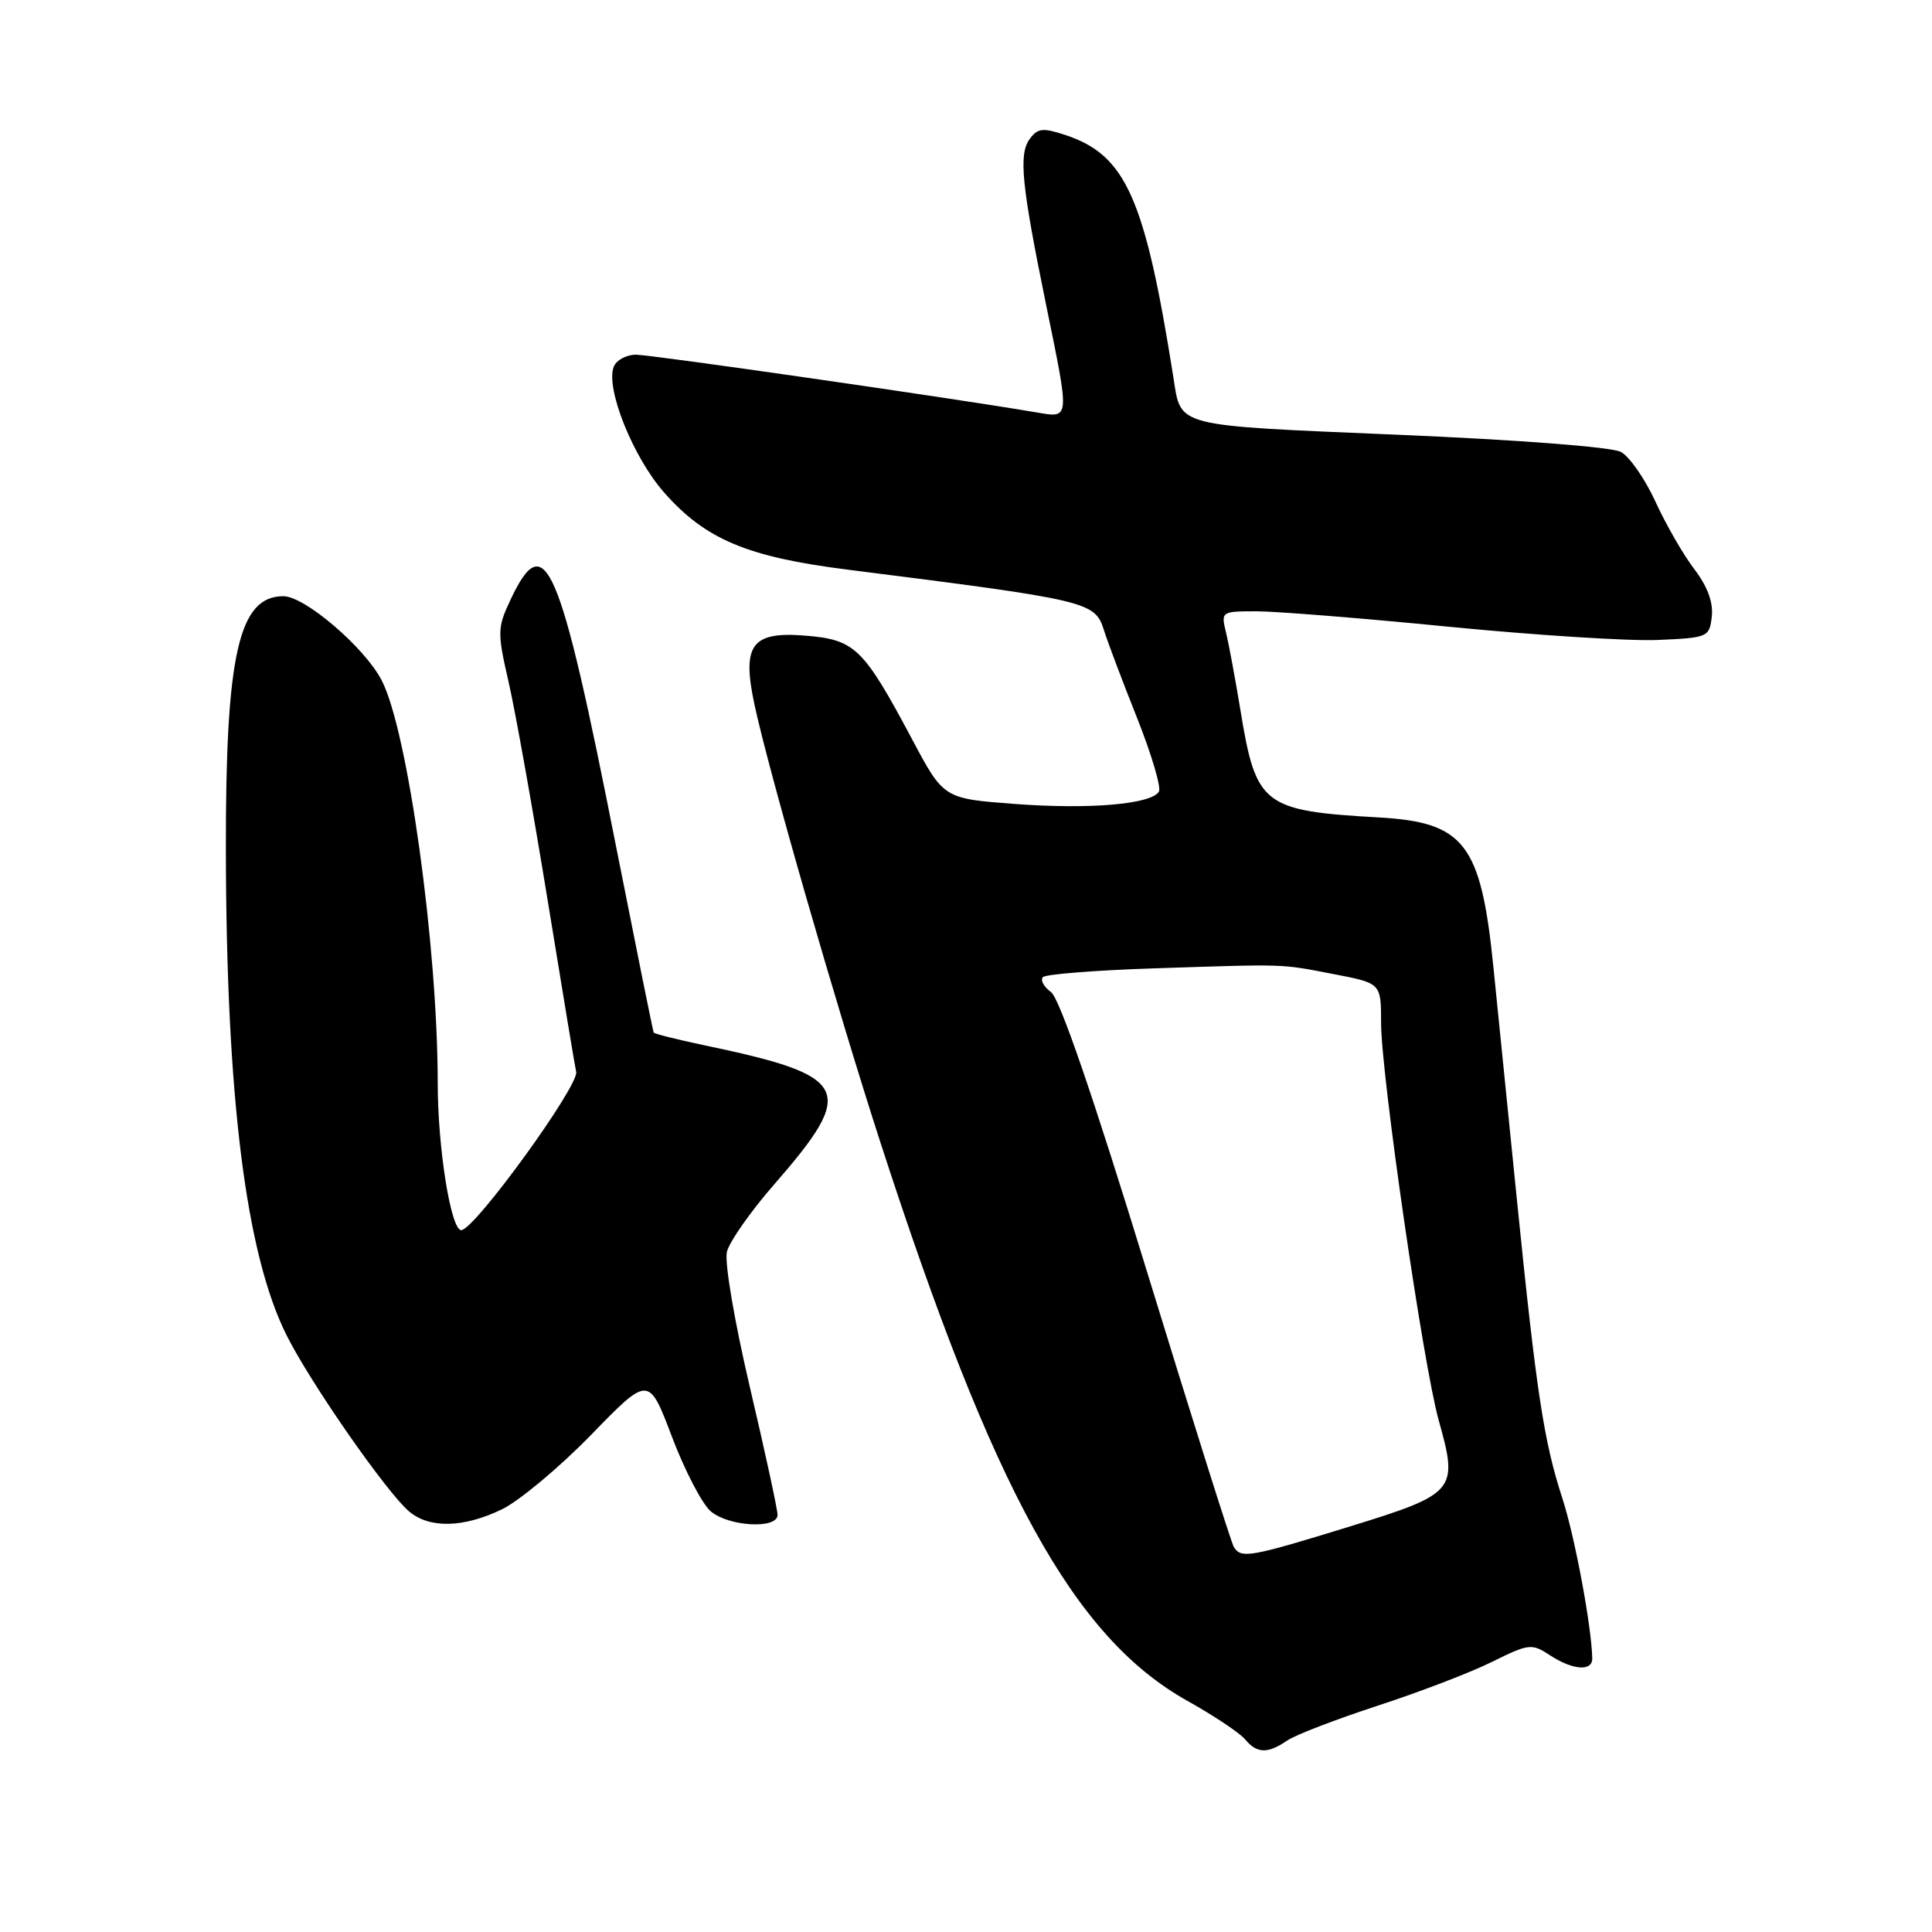 <?xml version="1.0" encoding="UTF-8" standalone="no"?>
<!DOCTYPE svg PUBLIC "-//W3C//DTD SVG 1.1//EN" "http://www.w3.org/Graphics/SVG/1.1/DTD/svg11.dtd" >
<svg xmlns="http://www.w3.org/2000/svg" xmlns:xlink="http://www.w3.org/1999/xlink" version="1.1" viewBox="0 0 256 256">
 <g >
 <path fill="currentColor"
d=" M 170.53 230.65 C 171.61 229.90 177.00 227.83 182.50 226.03 C 188.00 224.24 194.83 221.63 197.67 220.22 C 202.60 217.78 202.95 217.74 205.38 219.33 C 208.40 221.31 211.01 221.50 210.98 219.75 C 210.91 215.60 208.68 203.61 207.01 198.50 C 204.56 190.95 203.59 184.57 201.00 159.00 C 199.86 147.72 198.45 133.78 197.87 128.01 C 196.23 111.82 194.03 108.96 182.78 108.32 C 167.34 107.44 166.44 106.76 164.37 94.14 C 163.68 89.94 162.81 85.26 162.44 83.75 C 161.78 81.04 161.84 81.00 166.49 81.00 C 169.09 81.00 180.57 81.92 192.01 83.05 C 203.45 84.17 215.89 84.96 219.65 84.80 C 226.33 84.51 226.51 84.43 226.82 81.69 C 227.04 79.83 226.25 77.71 224.51 75.42 C 223.06 73.53 220.74 69.50 219.36 66.48 C 217.98 63.46 215.91 60.49 214.77 59.88 C 213.56 59.23 201.19 58.28 185.29 57.61 C 155.33 56.34 156.53 56.65 155.48 50.00 C 151.71 26.21 149.18 20.54 141.17 17.89 C 138.18 16.90 137.49 16.98 136.44 18.42 C 134.96 20.44 135.35 24.43 138.59 40.27 C 141.78 55.87 141.83 55.40 137.25 54.63 C 126.08 52.73 86.28 47.00 84.28 47.00 C 82.99 47.00 81.66 47.72 81.32 48.61 C 80.22 51.46 83.88 60.58 87.99 65.25 C 93.47 71.47 99.00 73.80 112.31 75.48 C 144.32 79.53 145.08 79.71 146.28 83.51 C 146.80 85.16 148.79 90.42 150.70 95.21 C 152.60 100.00 153.89 104.36 153.56 104.90 C 152.53 106.57 144.38 107.27 134.50 106.53 C 125.04 105.82 125.04 105.82 120.87 97.98 C 114.40 85.84 113.30 84.77 106.77 84.23 C 99.61 83.64 98.28 85.40 99.96 93.31 C 101.82 102.06 110.83 133.38 116.67 151.41 C 131.65 197.63 142.27 216.95 157.35 225.38 C 160.84 227.33 164.27 229.62 164.97 230.46 C 166.54 232.36 167.97 232.40 170.53 230.65 Z  M 66.52 199.99 C 68.80 198.88 74.11 194.45 78.32 190.13 C 85.96 182.27 85.96 182.27 89.04 190.39 C 90.73 194.85 93.04 199.29 94.17 200.25 C 96.55 202.28 102.99 202.64 103.03 200.75 C 103.04 200.06 101.40 192.48 99.38 183.89 C 97.30 175.01 95.98 167.24 96.32 165.86 C 96.66 164.52 99.46 160.52 102.56 156.97 C 113.61 144.29 112.73 142.56 93.17 138.47 C 89.67 137.73 86.72 136.99 86.62 136.82 C 86.52 136.64 84.27 125.47 81.60 112.00 C 74.14 74.23 72.22 69.76 67.65 79.46 C 65.89 83.20 65.88 83.77 67.41 90.45 C 68.30 94.33 70.63 107.40 72.60 119.50 C 74.57 131.60 76.25 141.72 76.34 142.00 C 76.88 143.67 62.87 163.00 61.12 163.00 C 59.74 163.00 58.00 152.12 58.00 143.47 C 57.99 125.31 54.03 96.83 50.58 90.16 C 48.33 85.80 40.39 79.00 37.55 79.00 C 31.64 79.00 29.89 86.68 29.93 112.50 C 29.97 145.40 32.58 166.23 38.01 177.00 C 41.21 183.36 51.18 197.68 54.18 200.25 C 56.88 202.56 61.41 202.46 66.52 199.99 Z  M 163.49 204.99 C 163.15 204.44 157.95 187.95 151.94 168.36 C 144.82 145.14 140.40 132.28 139.26 131.45 C 138.29 130.74 137.82 129.85 138.20 129.47 C 138.58 129.09 145.11 128.57 152.70 128.32 C 170.66 127.73 169.54 127.69 176.75 129.08 C 183.00 130.28 183.00 130.28 183.00 135.52 C 183.00 142.38 188.58 180.87 190.64 188.21 C 193.26 197.54 192.93 197.93 178.79 202.29 C 165.64 206.34 164.46 206.55 163.49 204.99 Z "/>
</g>
</svg>